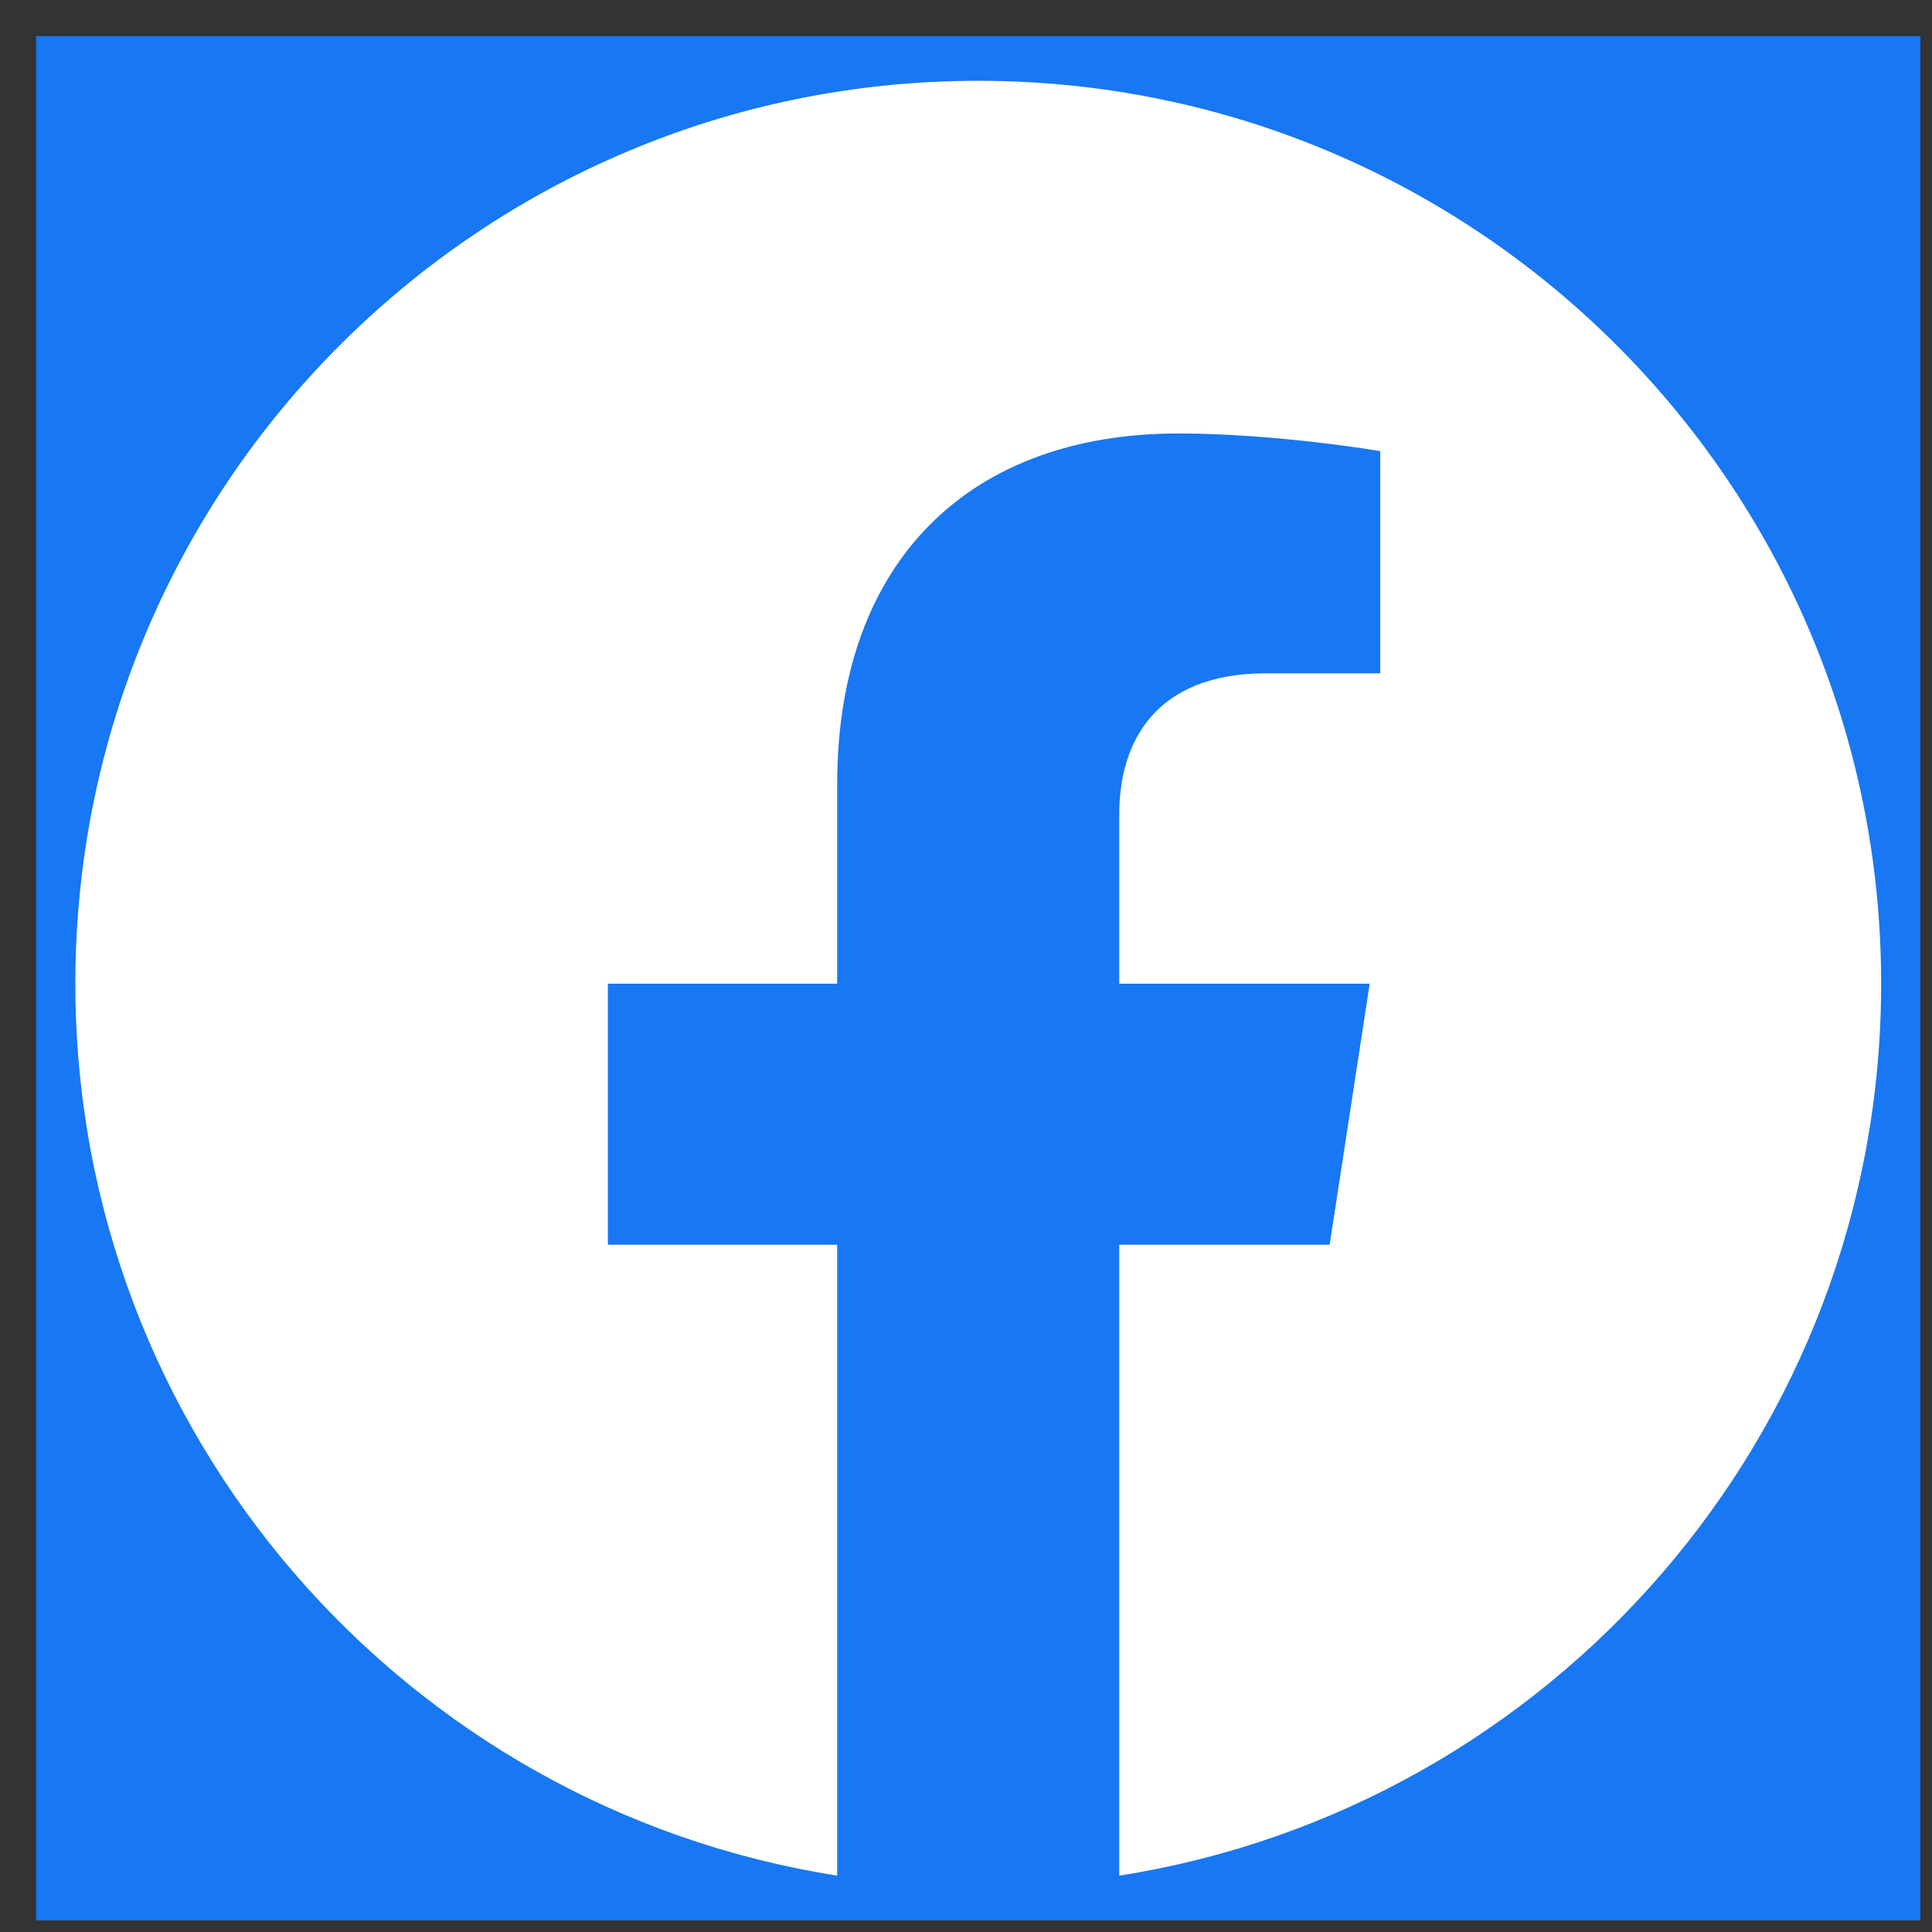 <svg width="22" height="22" viewBox="0 0 22 22" fill="none" xmlns="http://www.w3.org/2000/svg">
<rect x="0" y="0" width="22" height="22" fill="#333333" stroke="none"/>
<g clip-path="url(#clip0_69_92)">
<rect width="21.457" height="21.457" transform="translate(0.411 0.411)" fill="#1877F2"/>
<path d="M21.421 11.201C21.421 5.523 16.817 0.92 11.139 0.92C5.461 0.92 0.858 5.523 0.858 11.201C0.858 16.333 4.617 20.587 9.533 21.358V14.174H6.922V11.201H9.533V8.936C9.533 6.36 11.068 4.936 13.416 4.936C14.541 4.936 15.717 5.137 15.717 5.137V7.667H14.421C13.144 7.667 12.745 8.46 12.745 9.273V11.201H15.597L15.141 14.174H12.745V21.358C17.661 20.587 21.421 16.333 21.421 11.201Z" fill="white"/>
</g>
<defs>
<clipPath id="clip0_69_92">
<rect width="21.457" height="21.457" fill="white" transform="translate(0.411 0.411)"/>
</clipPath>
</defs>
</svg>
